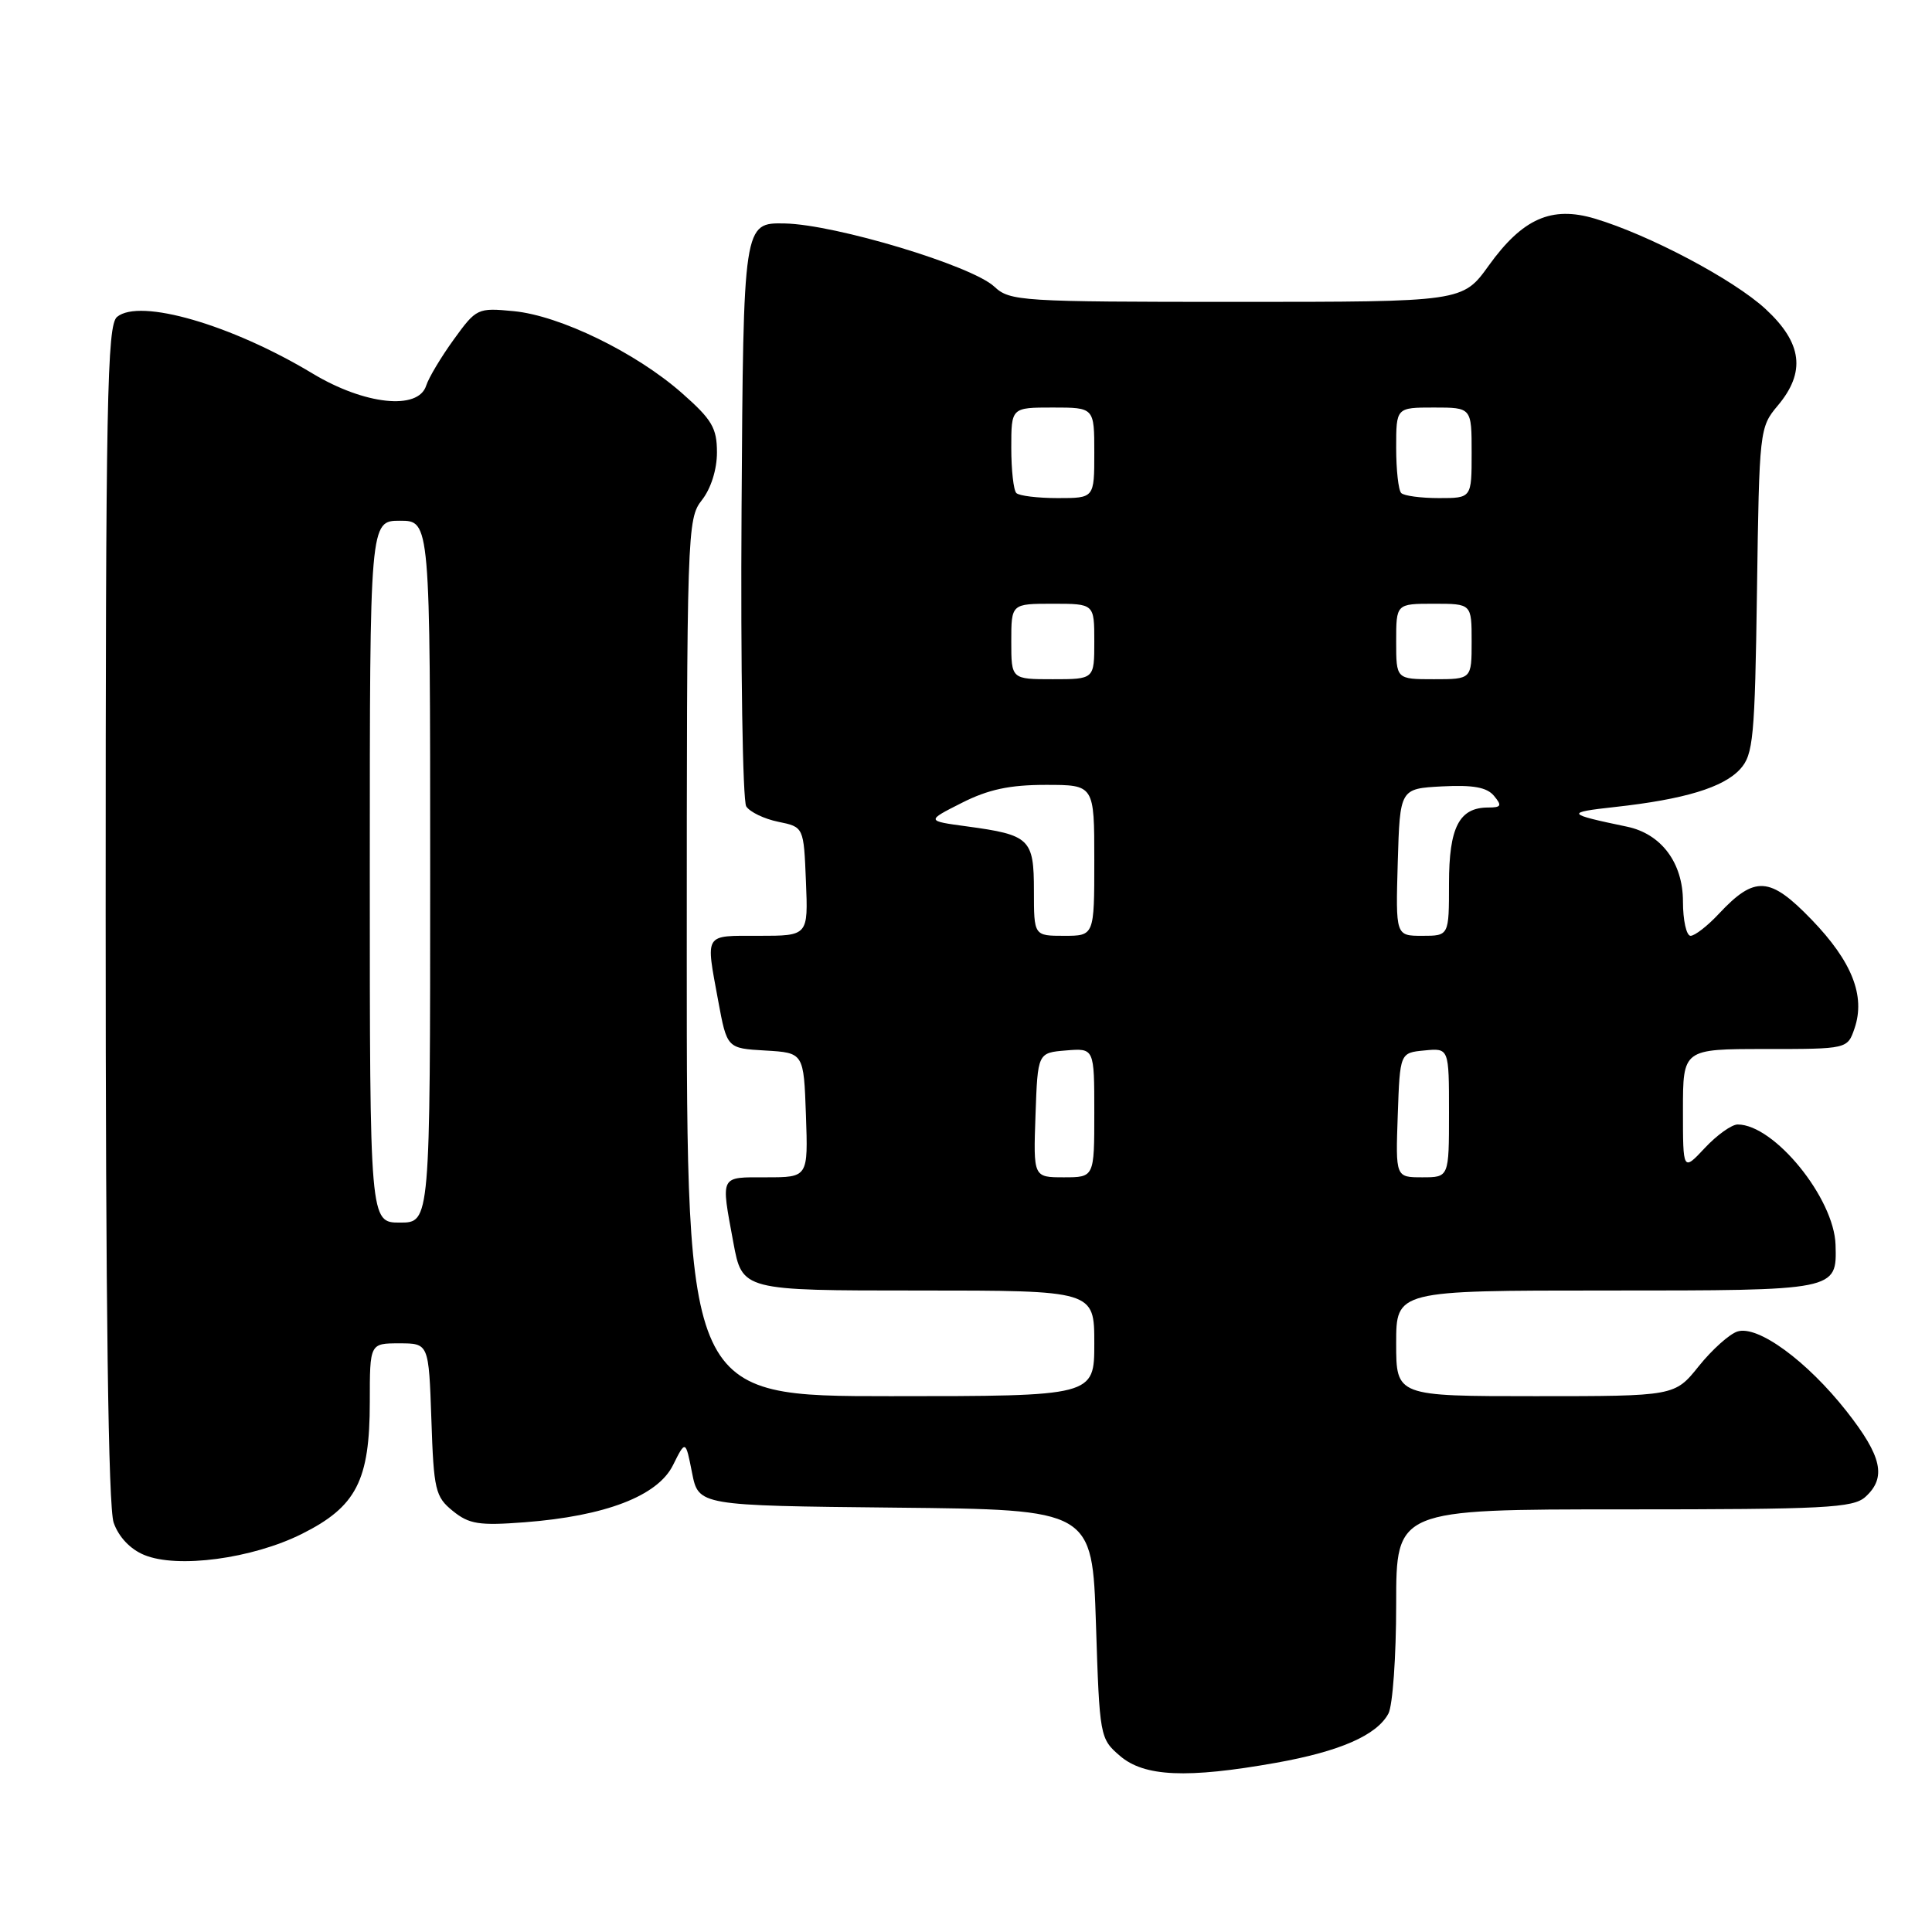 <?xml version="1.0" encoding="UTF-8" standalone="no"?>
<!DOCTYPE svg PUBLIC "-//W3C//DTD SVG 1.1//EN" "http://www.w3.org/Graphics/SVG/1.1/DTD/svg11.dtd" >
<svg xmlns="http://www.w3.org/2000/svg" xmlns:xlink="http://www.w3.org/1999/xlink" version="1.1" viewBox="0 0 256 256">
 <g >
 <path fill="currentColor"
d=" M 169.08 233.58 C 177.55 232.07 182.43 229.93 183.97 227.06 C 184.54 226.00 185.00 219.48 185.00 212.57 C 185.00 200.00 185.00 200.00 215.17 200.00 C 241.84 200.00 245.55 199.81 247.17 198.35 C 250.00 195.79 249.38 192.98 244.68 187.00 C 239.43 180.33 232.92 175.57 230.22 176.43 C 229.17 176.76 226.86 178.83 225.10 181.02 C 221.91 185.00 221.91 185.00 203.45 185.00 C 185.00 185.00 185.00 185.00 185.00 178.00 C 185.00 171.00 185.00 171.00 212.88 171.00 C 243.50 171.00 243.39 171.02 243.22 164.95 C 243.04 158.77 235.10 149.00 230.25 149.00 C 229.46 149.00 227.50 150.40 225.90 152.11 C 223.00 155.21 223.00 155.21 223.00 147.11 C 223.00 139.00 223.00 139.00 233.90 139.00 C 244.80 139.00 244.80 139.00 245.74 136.25 C 247.20 131.96 245.40 127.40 240.05 121.86 C 234.51 116.12 232.53 115.99 227.76 121.08 C 226.26 122.69 224.57 124.00 224.01 124.00 C 223.46 124.00 223.00 121.95 223.00 119.45 C 223.00 114.33 220.13 110.49 215.59 109.54 C 207.48 107.85 207.37 107.66 214.00 106.93 C 223.19 105.92 228.38 104.34 230.59 101.90 C 232.32 99.99 232.53 97.80 232.81 78.22 C 233.11 57.02 233.15 56.61 235.56 53.75 C 239.30 49.30 238.82 45.45 233.94 40.94 C 229.70 37.03 218.49 31.10 211.30 28.96 C 205.58 27.26 201.75 28.96 197.28 35.17 C 193.81 40.00 193.81 40.00 163.86 40.00 C 135.19 40.00 133.82 39.91 131.75 37.98 C 128.76 35.19 110.71 29.75 104.00 29.61 C 98.50 29.50 98.50 29.50 98.26 67.50 C 98.13 88.40 98.41 106.11 98.88 106.85 C 99.35 107.59 101.26 108.51 103.12 108.89 C 106.50 109.58 106.50 109.58 106.79 116.79 C 107.09 124.00 107.09 124.00 100.54 124.00 C 93.21 124.00 93.50 123.55 95.16 132.59 C 96.33 138.91 96.33 138.91 101.41 139.20 C 106.50 139.50 106.50 139.50 106.79 147.75 C 107.08 156.00 107.08 156.00 101.54 156.00 C 95.32 156.00 95.51 155.62 97.17 164.63 C 98.35 171.00 98.35 171.00 121.67 171.00 C 145.00 171.00 145.00 171.00 145.00 178.00 C 145.00 185.00 145.00 185.00 118.00 185.00 C 91.00 185.00 91.00 185.00 91.00 126.91 C 91.00 70.33 91.05 68.75 93.00 66.27 C 94.20 64.75 95.00 62.22 95.00 59.95 C 95.00 56.70 94.34 55.59 90.34 52.07 C 84.26 46.72 74.20 41.82 68.07 41.23 C 63.28 40.77 63.12 40.85 60.13 44.98 C 58.45 47.30 56.80 50.06 56.47 51.10 C 55.42 54.40 48.31 53.64 41.43 49.50 C 30.66 43.01 18.52 39.50 15.51 41.99 C 14.19 43.09 14.00 52.88 14.00 120.97 C 14.00 173.37 14.35 199.70 15.06 201.76 C 15.72 203.65 17.26 205.28 19.11 206.04 C 23.50 207.86 33.41 206.54 40.00 203.25 C 47.22 199.64 49.00 196.19 49.00 185.75 C 49.00 178.00 49.00 178.00 52.91 178.00 C 56.81 178.00 56.81 178.00 57.16 188.09 C 57.47 197.44 57.68 198.33 60.00 200.21 C 62.16 201.96 63.47 202.17 69.50 201.71 C 80.21 200.89 87.14 198.23 89.17 194.15 C 90.84 190.80 90.84 190.80 91.70 195.15 C 92.56 199.50 92.56 199.50 118.65 199.77 C 144.73 200.03 144.73 200.03 145.22 215.19 C 145.70 230.16 145.74 230.38 148.41 232.67 C 151.62 235.43 157.28 235.68 169.08 233.58 Z  M 49.00 115.50 C 49.00 69.00 49.00 69.00 53.00 69.00 C 57.00 69.00 57.00 69.00 57.00 115.50 C 57.00 162.00 57.00 162.00 53.00 162.00 C 49.00 162.00 49.00 162.00 49.00 115.50 Z  M 137.21 147.75 C 137.50 139.50 137.50 139.50 141.25 139.19 C 145.00 138.88 145.00 138.88 145.00 147.44 C 145.00 156.00 145.00 156.00 140.96 156.00 C 136.92 156.00 136.92 156.00 137.21 147.75 Z  M 185.21 147.75 C 185.50 139.50 185.50 139.50 188.75 139.19 C 192.00 138.87 192.00 138.87 192.00 147.44 C 192.00 156.00 192.00 156.00 188.46 156.00 C 184.92 156.00 184.92 156.00 185.21 147.75 Z  M 137.00 118.04 C 137.00 111.14 136.47 110.63 128.11 109.50 C 122.72 108.77 122.72 108.77 127.43 106.39 C 130.94 104.61 133.77 104.00 138.57 104.00 C 145.00 104.00 145.00 104.00 145.00 114.00 C 145.00 124.00 145.00 124.00 141.00 124.00 C 137.00 124.00 137.00 124.00 137.00 118.04 Z  M 185.21 114.25 C 185.50 104.50 185.50 104.50 191.09 104.20 C 195.19 103.99 197.02 104.32 197.96 105.45 C 199.05 106.76 198.93 107.00 197.19 107.00 C 193.35 107.00 192.00 109.62 192.00 117.07 C 192.00 124.00 192.00 124.00 188.46 124.00 C 184.93 124.00 184.93 124.00 185.21 114.25 Z  M 134.00 85.00 C 134.00 80.00 134.00 80.00 139.50 80.00 C 145.00 80.00 145.00 80.00 145.00 85.00 C 145.00 90.00 145.00 90.00 139.50 90.00 C 134.00 90.00 134.00 90.00 134.00 85.00 Z  M 185.00 85.00 C 185.00 80.00 185.00 80.00 190.00 80.00 C 195.00 80.00 195.00 80.00 195.00 85.00 C 195.00 90.00 195.00 90.00 190.00 90.00 C 185.00 90.00 185.00 90.00 185.00 85.00 Z  M 134.67 65.33 C 134.30 64.97 134.00 62.27 134.00 59.33 C 134.00 54.00 134.00 54.00 139.50 54.00 C 145.00 54.00 145.00 54.00 145.00 60.00 C 145.00 66.00 145.00 66.00 140.17 66.00 C 137.51 66.00 135.03 65.70 134.67 65.33 Z  M 185.67 65.33 C 185.30 64.97 185.00 62.27 185.00 59.33 C 185.00 54.00 185.00 54.00 190.00 54.00 C 195.00 54.00 195.00 54.00 195.00 60.00 C 195.00 66.00 195.00 66.00 190.67 66.00 C 188.28 66.00 186.03 65.70 185.67 65.33 Z "/>
</g>
</svg>